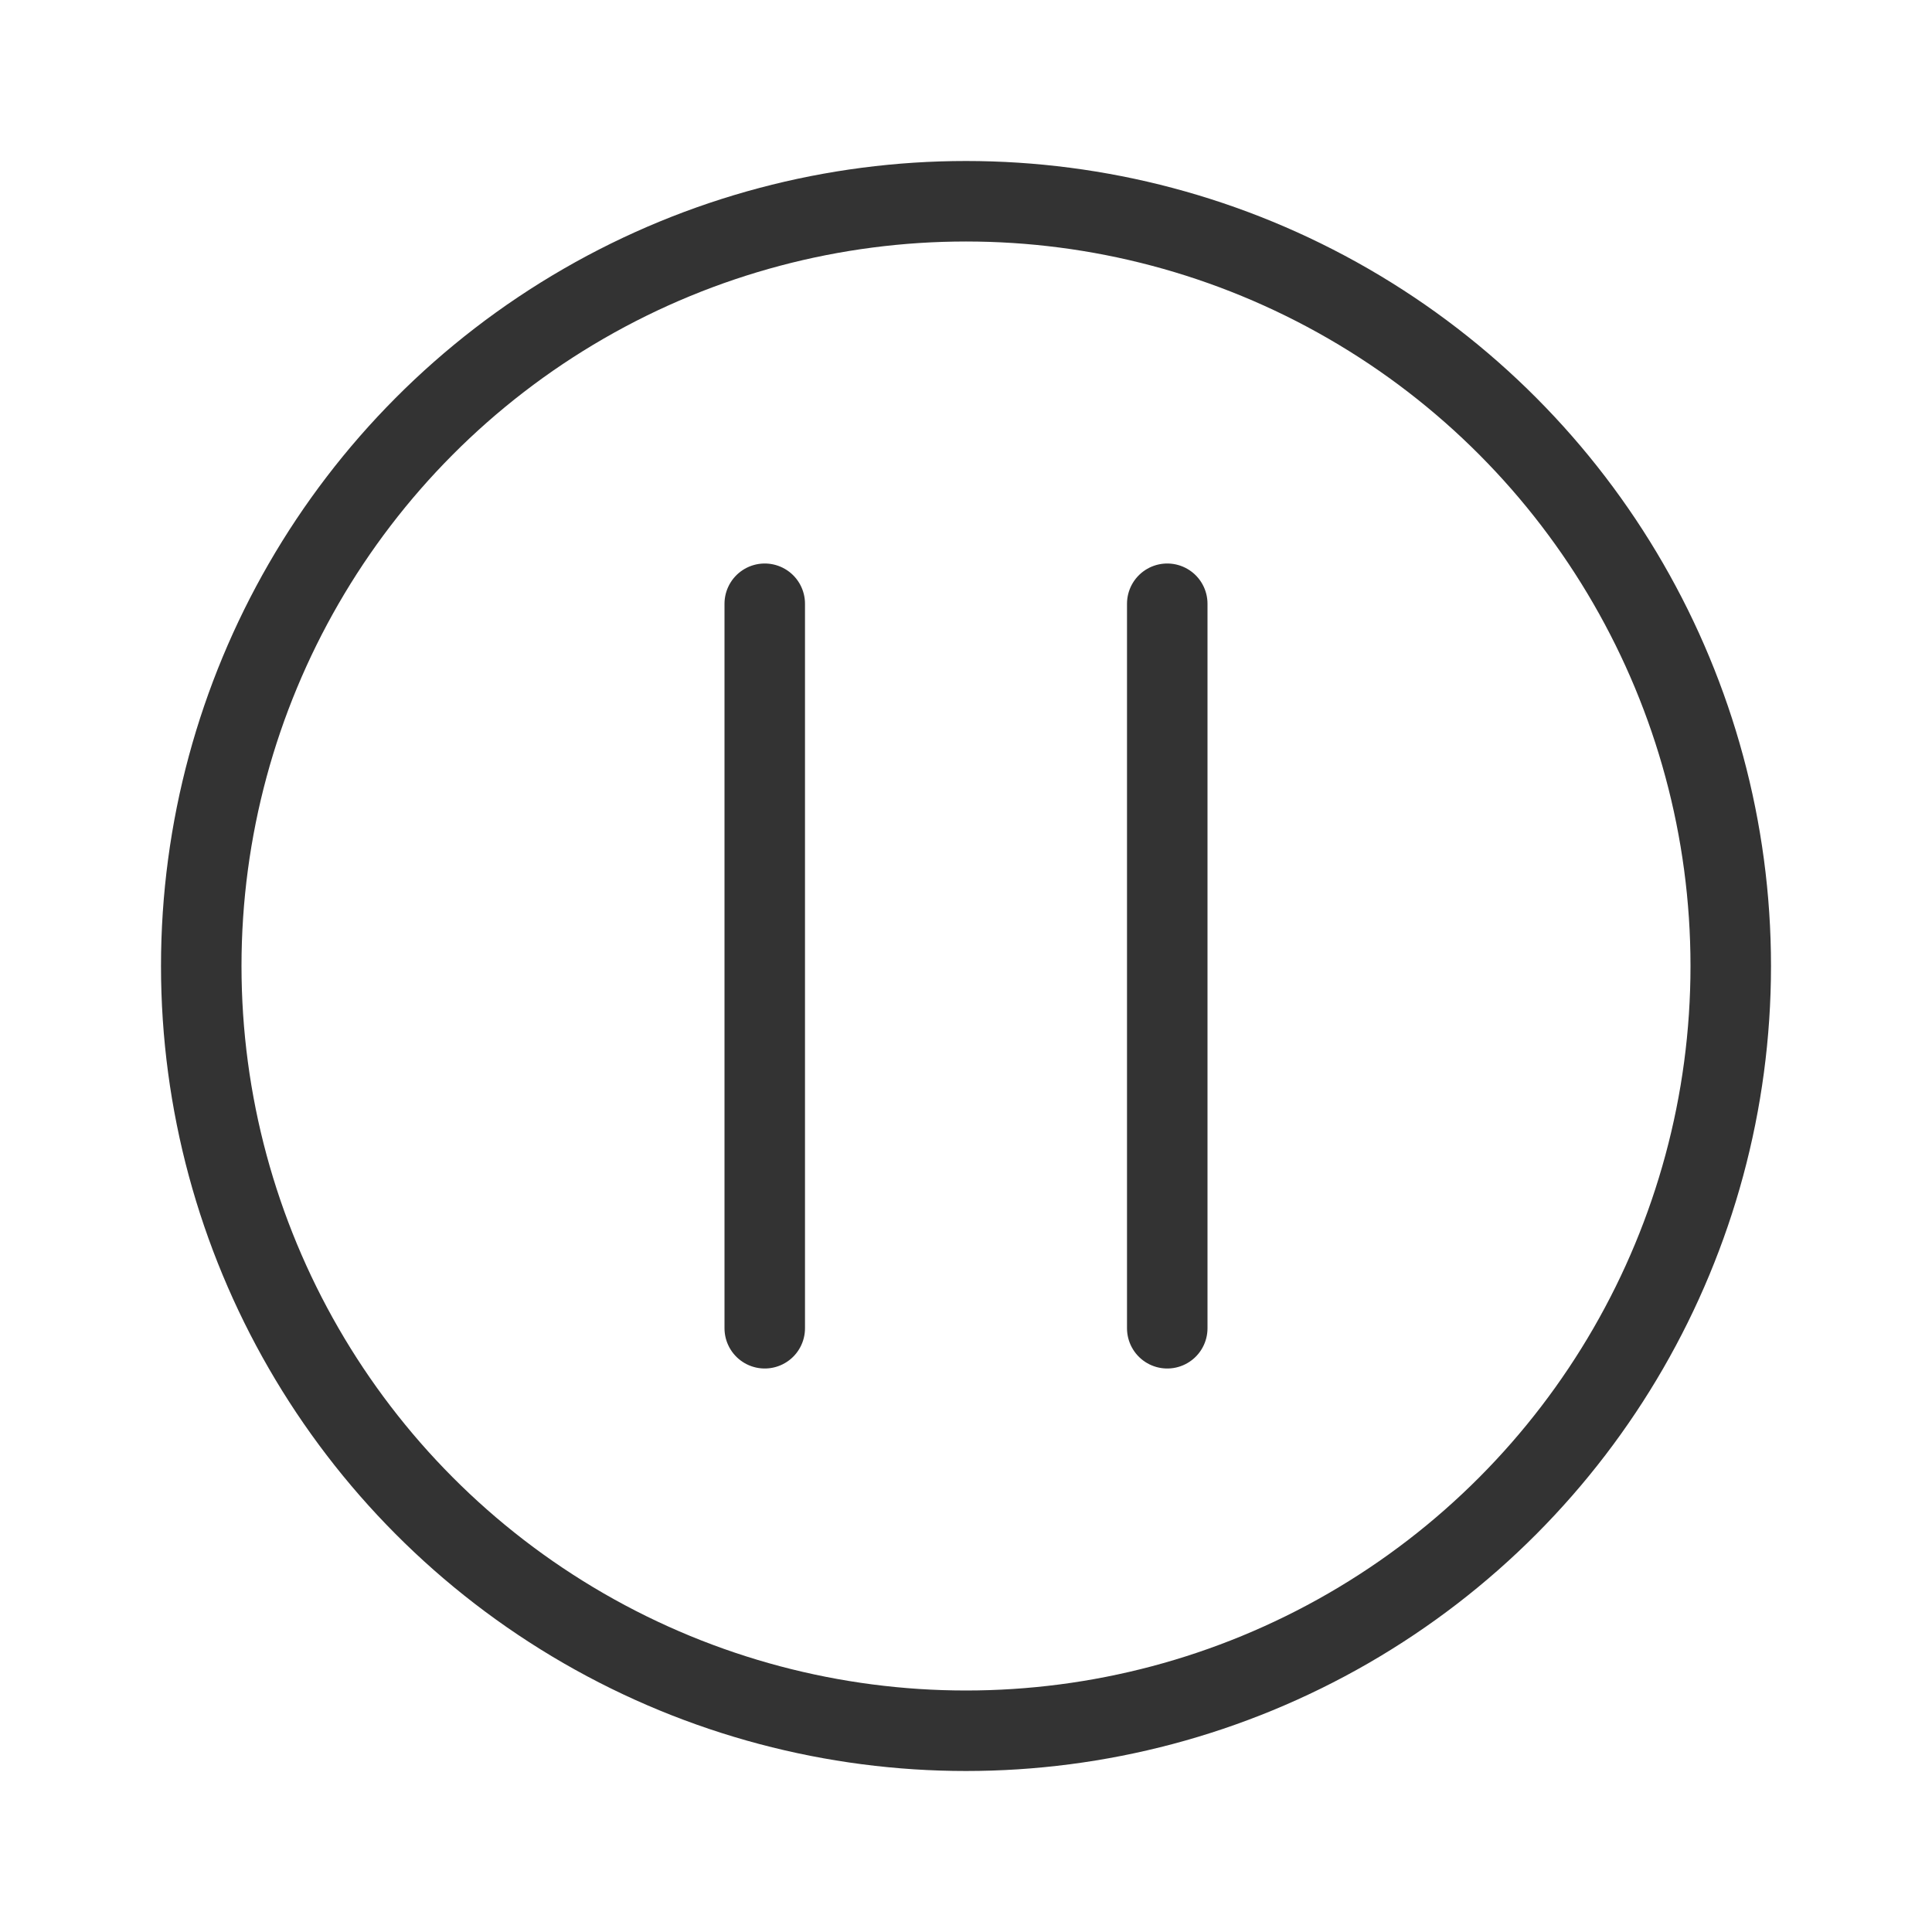<svg xmlns="http://www.w3.org/2000/svg" viewBox="0 0 192 192" preserveAspectRatio="xMidYMid meet"><g fill="none" stroke="#333" stroke-linecap="round" stroke-linejoin="round" stroke-width="8"><path d="M76 60v72"/><circle cx="96" cy="96" r="76"/><path d="M116 60v72"/></g></svg>